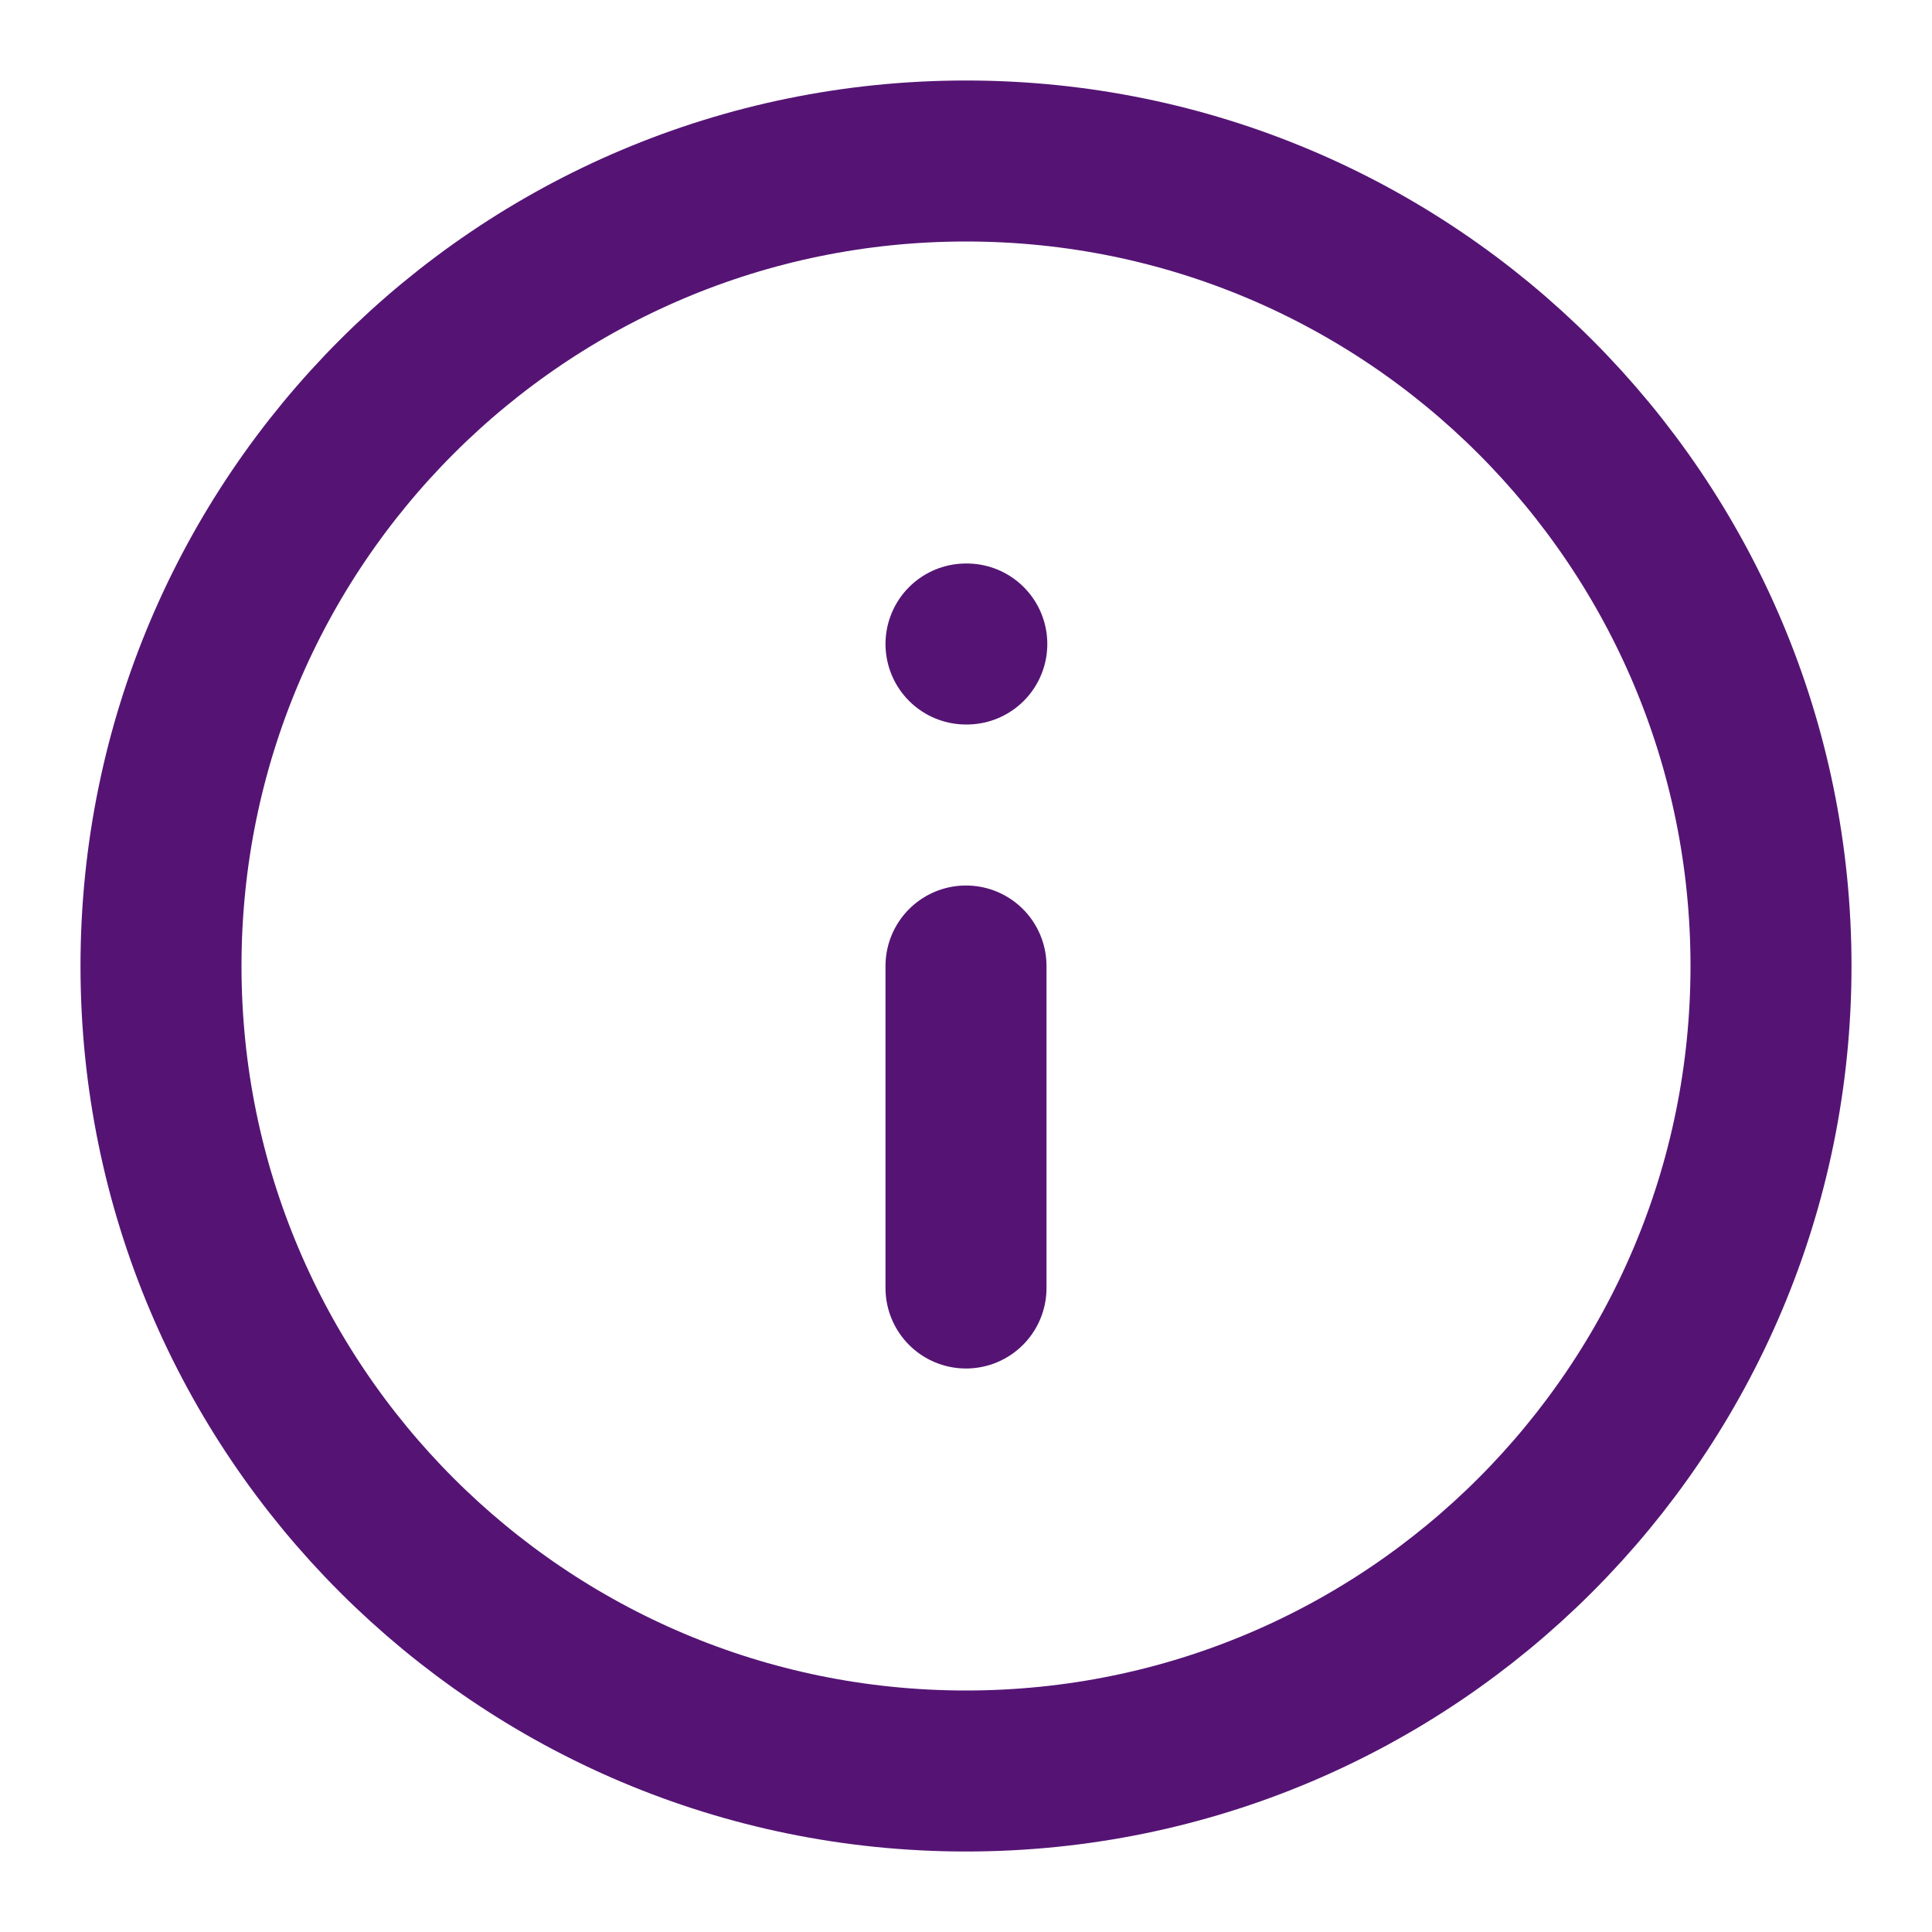 <svg width="24" height="24" viewBox="0 0 24 24" fill="none" xmlns="http://www.w3.org/2000/svg">
<path d="M12 22C17.523 22 22 17.523 22 12C22 6.477 17.523 2 12 2C6.477 2 2 6.477 2 12C2 17.523 6.477 22 12 22Z" stroke="#551474" stroke-width="2" stroke-linecap="round" stroke-linejoin="round"/>
<path d="M12 16V12" stroke="#551474" stroke-width="2" stroke-linecap="round" stroke-linejoin="round"/>
<path d="M12 8H12.01" stroke="#551474" stroke-width="2" stroke-linecap="round" stroke-linejoin="round"/>
</svg>
